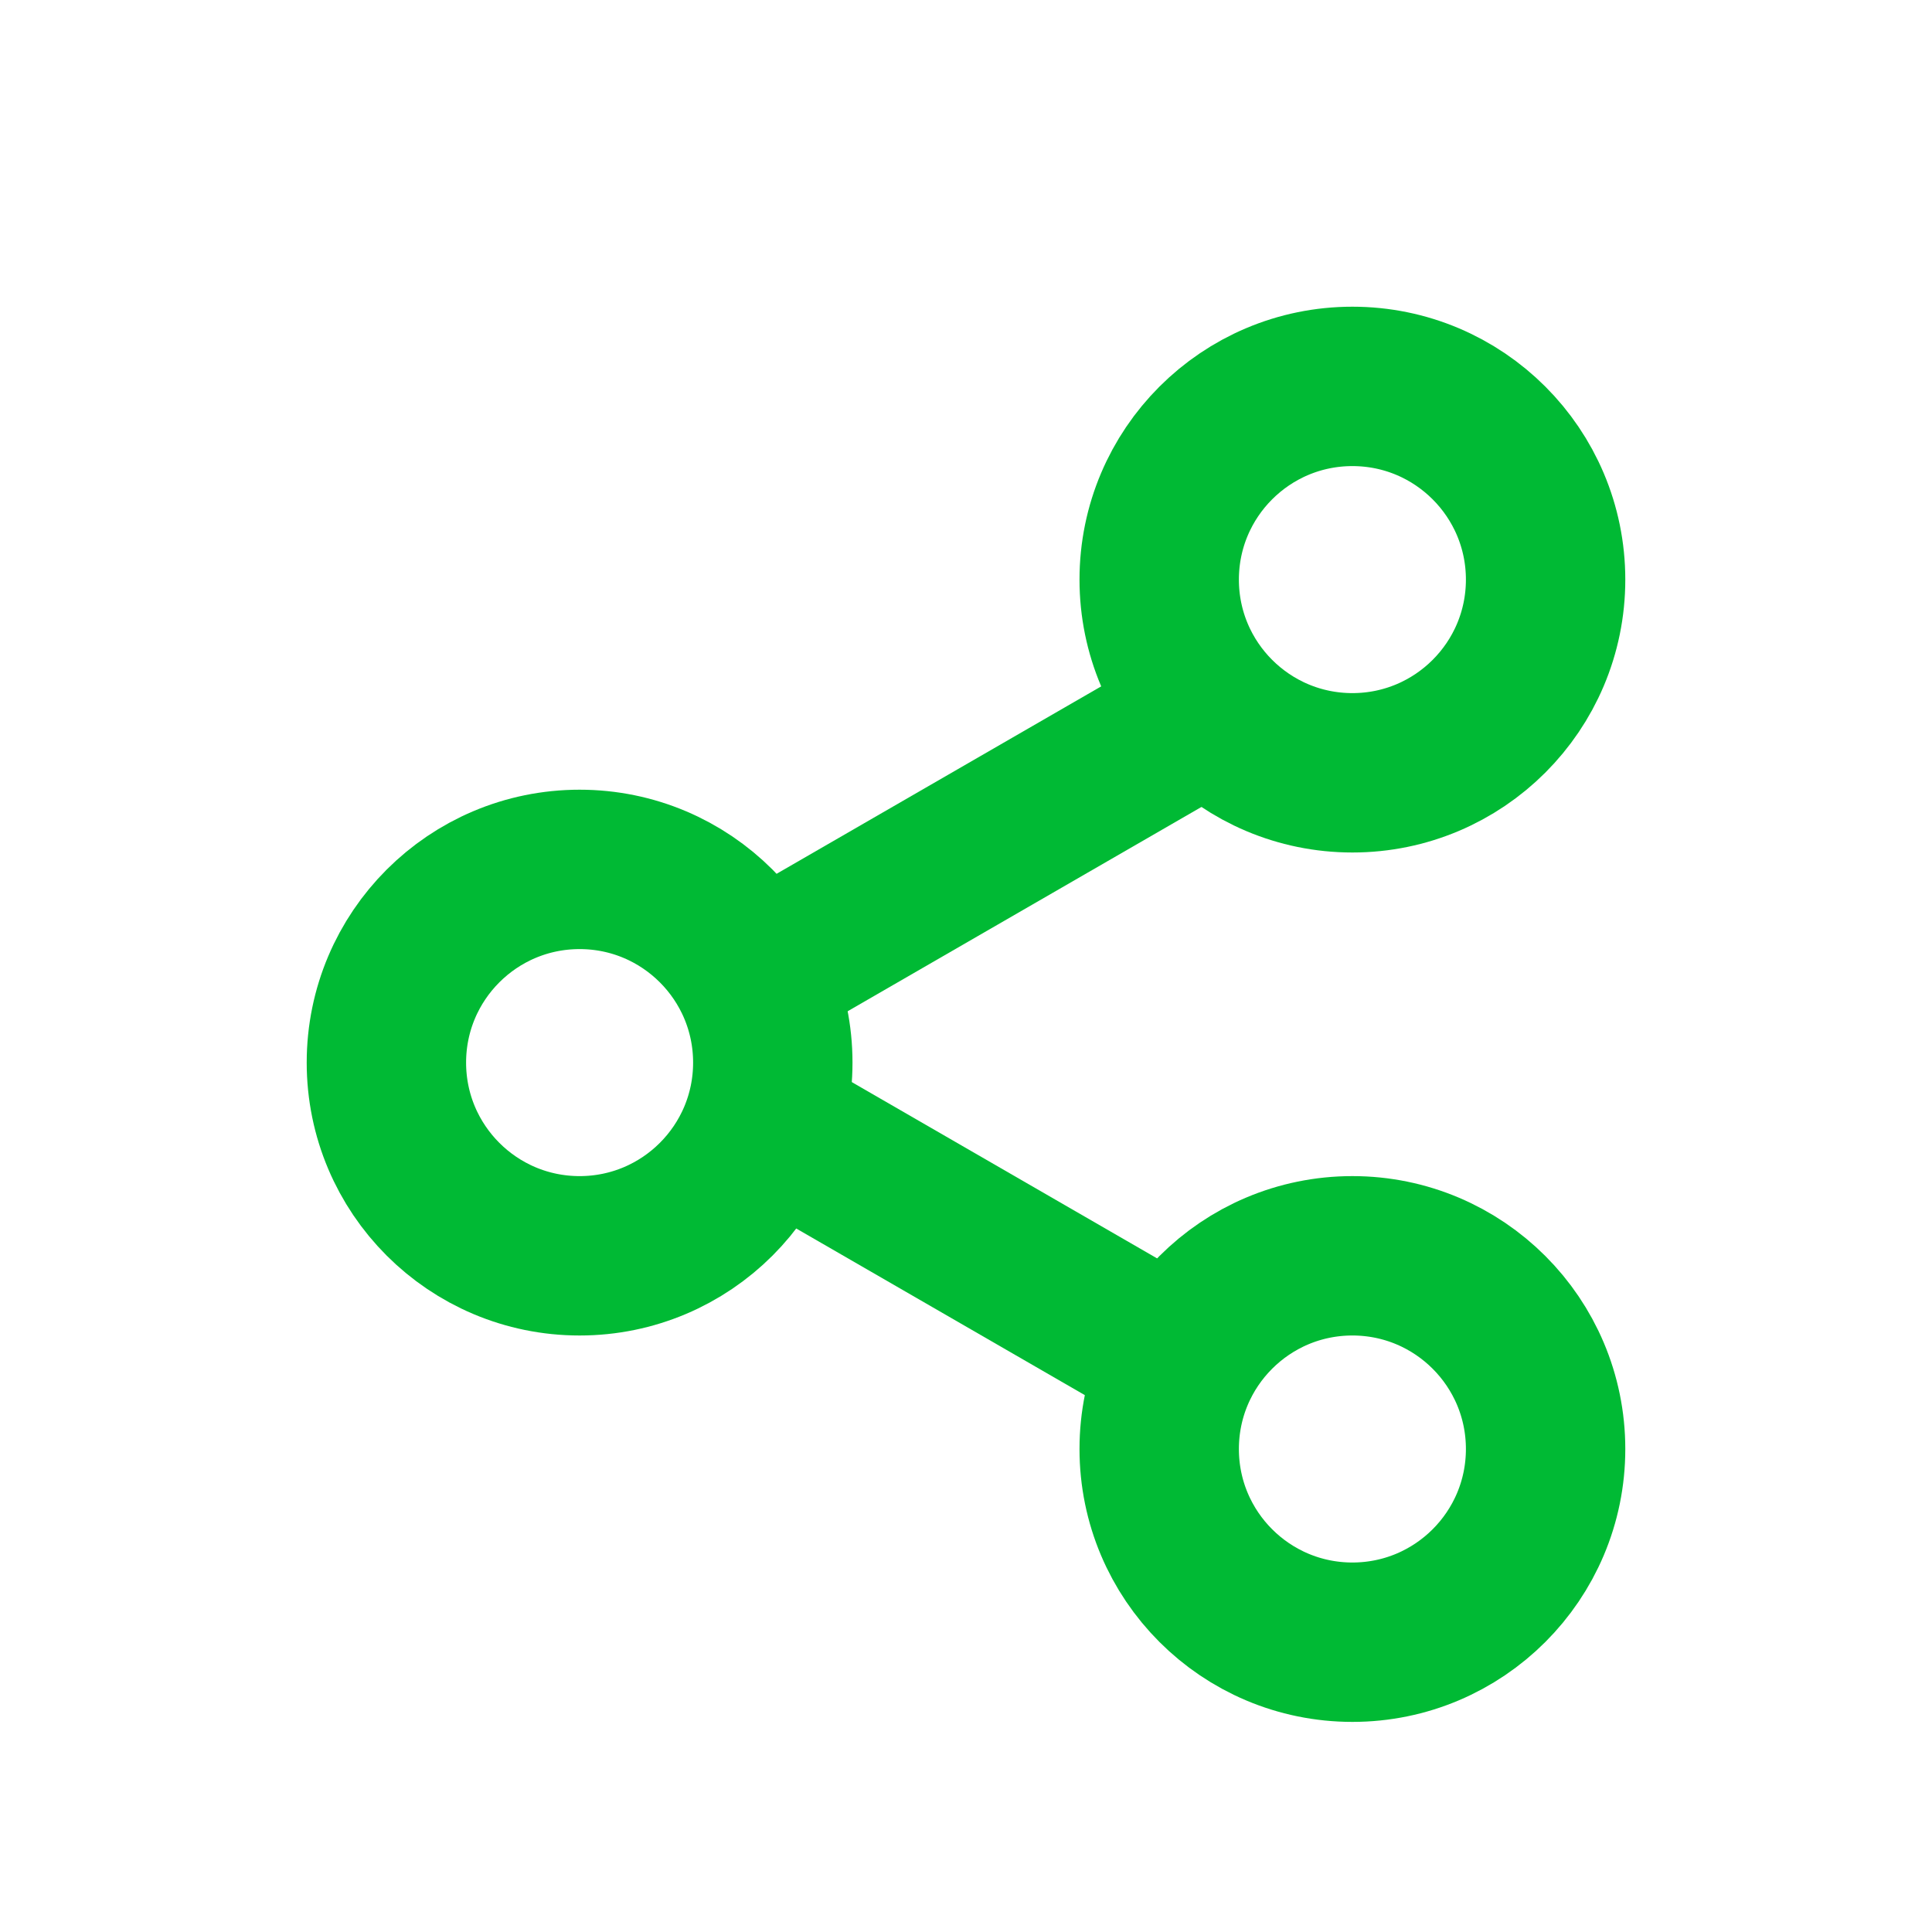 <svg width="20" height="20" viewBox="0 0 20 20" fill="none" xmlns="http://www.w3.org/2000/svg">
<circle cx="14" cy="6" r="2" stroke="#00BA34" stroke-width="1.65"/>
<circle cx="6" cy="11" r="2" stroke="#00BA34" stroke-width="1.65"/>
<circle cx="14" cy="15" r="2" stroke="#00BA34" stroke-width="1.65"/>
<line x1="7.4" y1="11.307" x2="12.45" y2="14.223" stroke="#00BA34" stroke-width="1.6"/>
<line x1="7.6" y1="10.223" x2="12.65" y2="7.307" stroke="#00BA34" stroke-width="1.6"/>
</svg>
